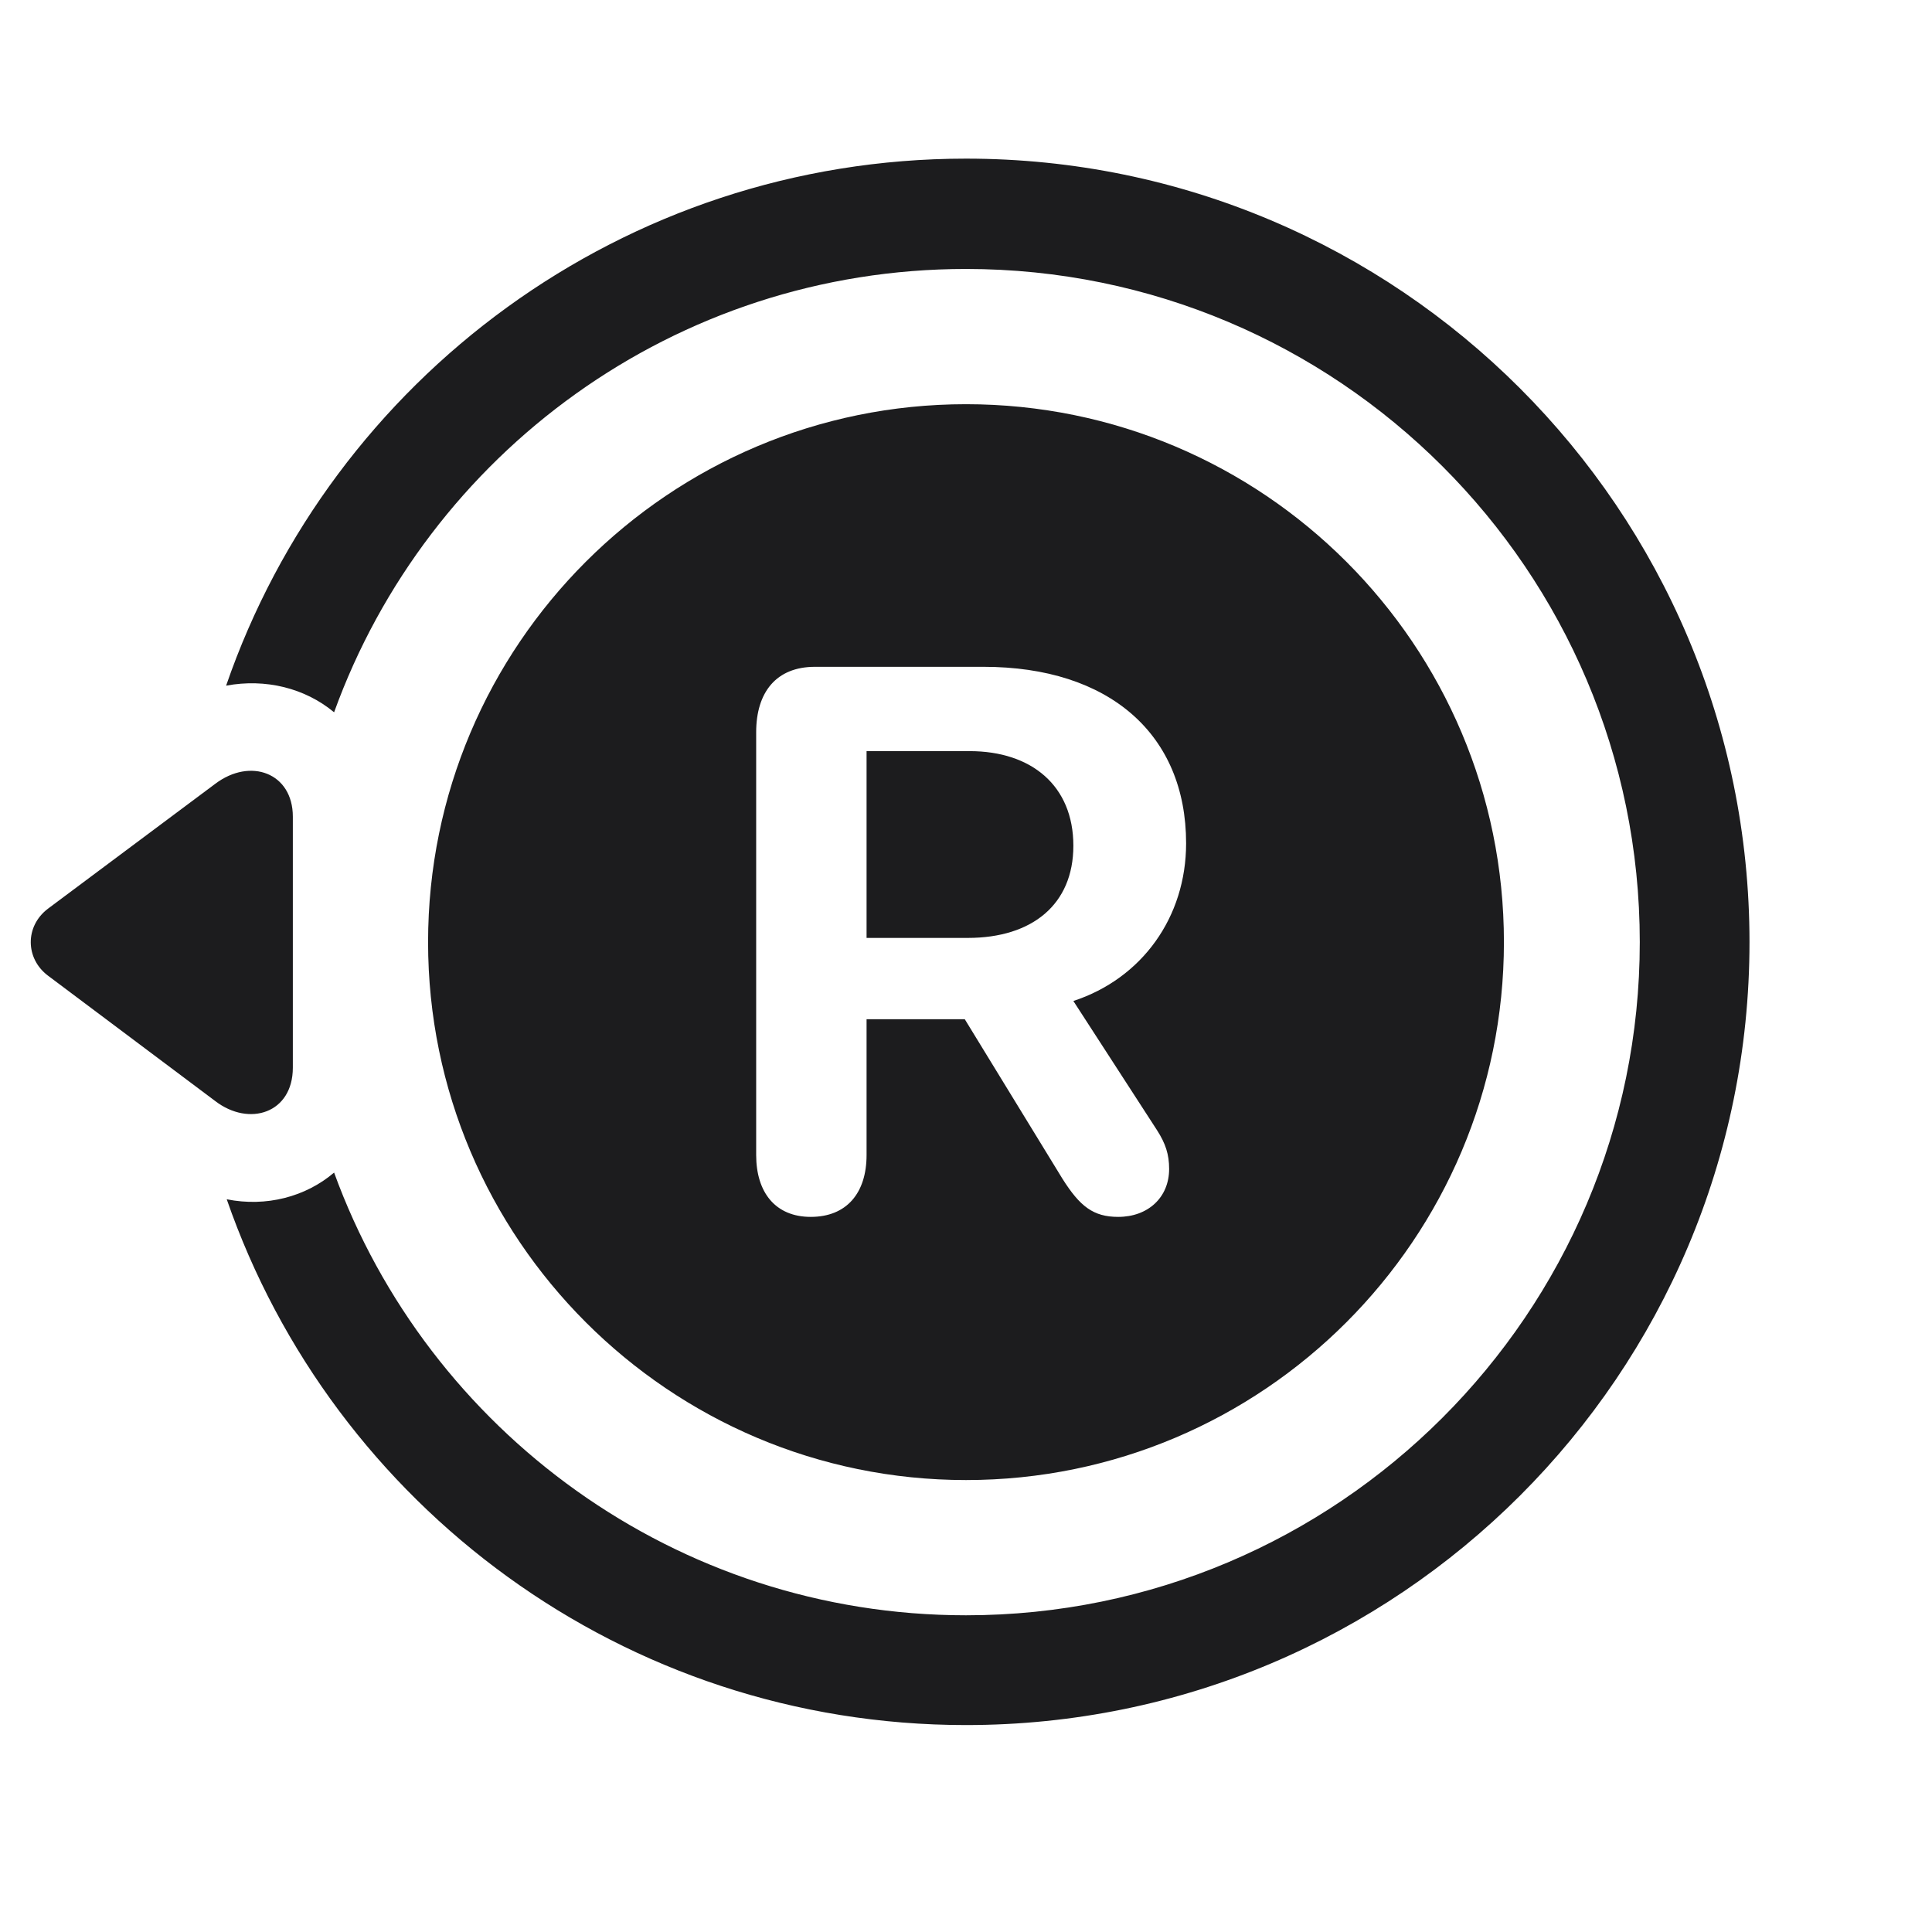 <svg width="28" height="28" viewBox="0 0 28 28" fill="none" xmlns="http://www.w3.org/2000/svg">
<path d="M14 2.299C9.034 2.299 4.807 5.498 3.277 9.937C3.849 9.831 4.42 9.972 4.842 10.323C6.195 6.579 9.781 3.898 14 3.898C19.388 3.898 23.765 8.267 23.765 13.654C23.765 19.033 19.388 23.41 14 23.41C9.799 23.41 6.204 20.738 4.842 16.994C4.429 17.346 3.857 17.495 3.286 17.381C4.824 21.819 9.043 25.001 14 25.001C20.267 25.001 25.355 19.921 25.355 13.654C25.355 7.388 20.267 2.299 14 2.299ZM14 21.45C18.306 21.45 21.796 17.952 21.796 13.654C21.796 9.348 18.306 5.858 14 5.858C9.702 5.858 6.204 9.348 6.204 13.654C6.204 17.952 9.702 21.45 14 21.45ZM11.75 17.636C11.24 17.636 10.959 17.284 10.959 16.739V10.613C10.959 10.033 11.249 9.664 11.811 9.664H14.255C16.074 9.664 17.19 10.64 17.19 12.222C17.19 13.294 16.549 14.182 15.556 14.507L16.768 16.379C16.892 16.572 16.944 16.73 16.944 16.941C16.944 17.355 16.637 17.636 16.206 17.636C15.846 17.636 15.652 17.486 15.397 17.082L13.982 14.771H12.559V16.739C12.559 17.293 12.268 17.636 11.75 17.636ZM12.559 13.593H14.026C14.958 13.593 15.556 13.109 15.556 12.257C15.556 11.387 14.949 10.886 14.053 10.886H12.559V13.593ZM3.119 11.36L0.693 13.171C0.359 13.426 0.368 13.892 0.693 14.138L3.119 15.957C3.611 16.335 4.244 16.133 4.244 15.474V11.835C4.244 11.202 3.629 10.974 3.119 11.36Z" fill="#1C1C1E"/>
</svg>
